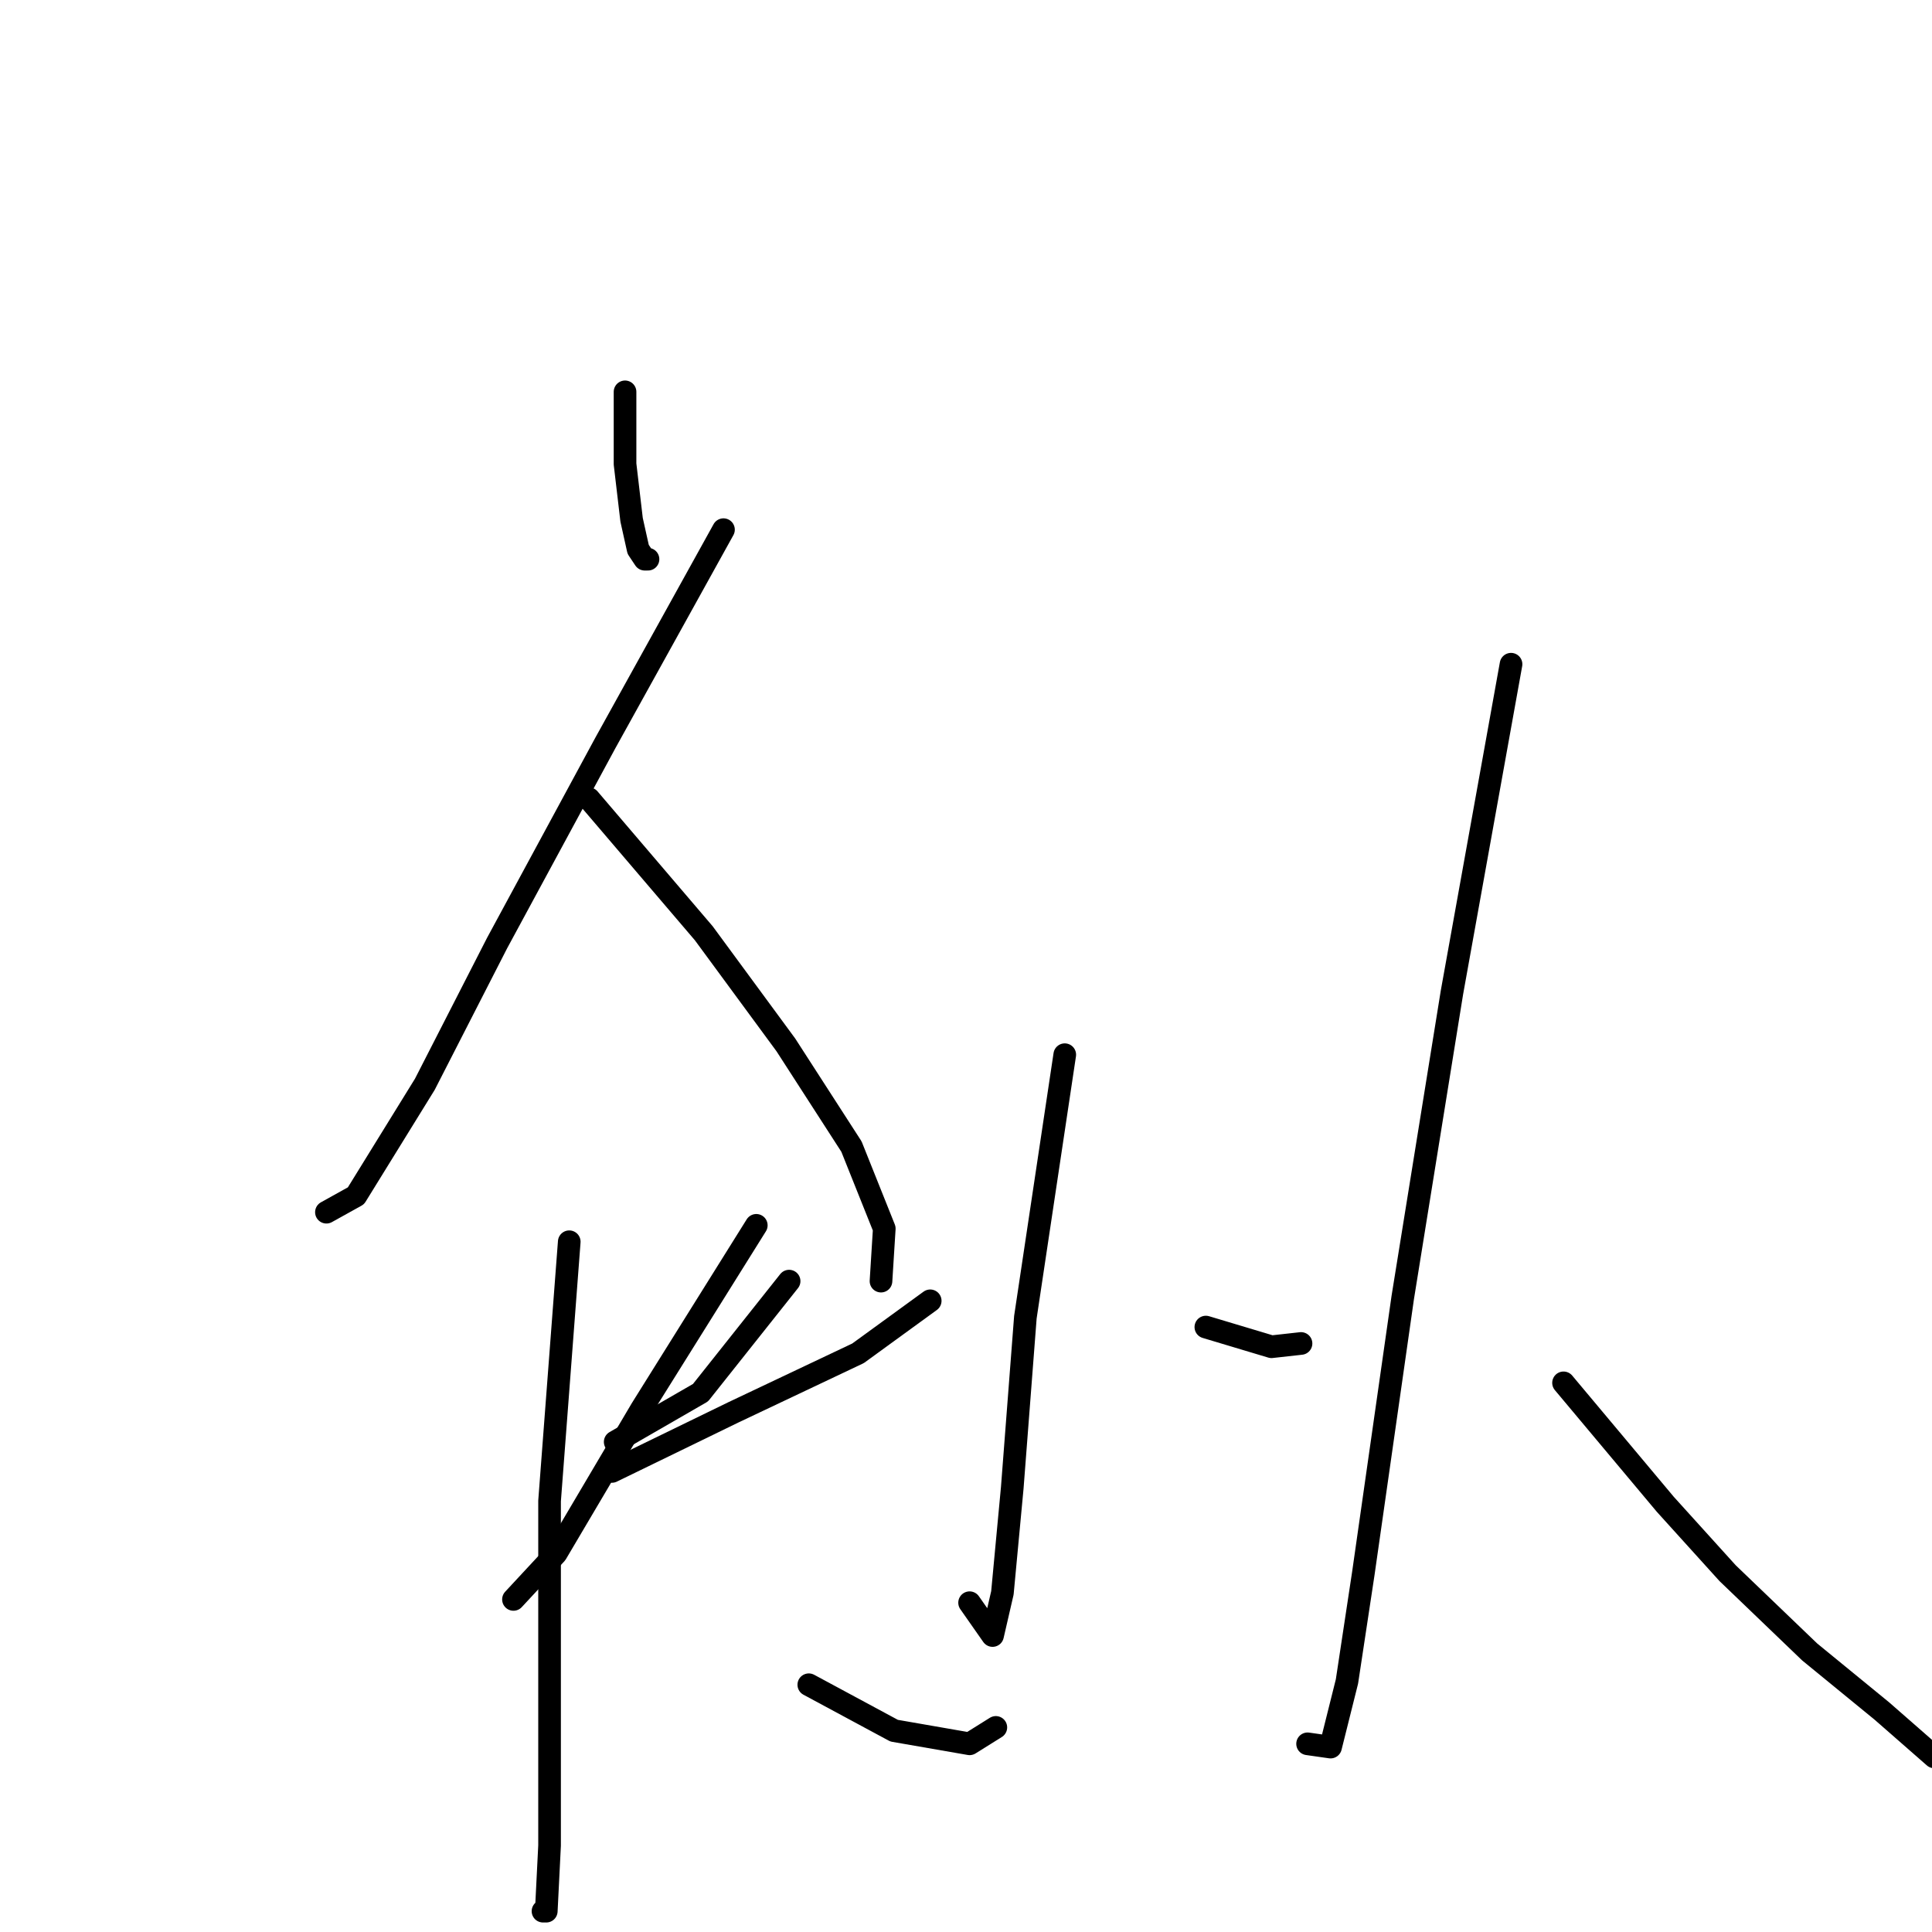 <?xml version="1.0" standalone="no"?>
    <svg width="256" height="256" xmlns="http://www.w3.org/2000/svg" version="1.1">
    <polyline stroke="black" stroke-width="3" stroke-linecap="round" fill="transparent" stroke-linejoin="round" points="82.821 51.921 82.821 61.487 83.69 68.879 84.56 72.792 85.43 74.097 85.864 74.097 85.864 74.097 " />
        <polyline stroke="black" stroke-width="3" stroke-linecap="round" fill="transparent" stroke-linejoin="round" points="95.865 70.183 80.212 98.446 65.863 124.97 56.297 143.667 47.166 158.45 43.253 160.624 43.253 160.624 " />
        <polyline stroke="black" stroke-width="3" stroke-linecap="round" fill="transparent" stroke-linejoin="round" points="78.038 105.838 93.256 123.665 104.127 138.449 112.823 151.928 117.171 162.798 116.736 169.755 116.736 169.755 " />
        <polyline stroke="black" stroke-width="3" stroke-linecap="round" fill="transparent" stroke-linejoin="round" points="81.516 191.061 92.821 184.539 104.561 169.755 104.561 169.755 " />
        <polyline stroke="black" stroke-width="3" stroke-linecap="round" fill="transparent" stroke-linejoin="round" points="100.213 162.363 84.995 186.713 73.69 205.845 68.037 211.932 68.037 211.932 " />
        <polyline stroke="black" stroke-width="3" stroke-linecap="round" fill="transparent" stroke-linejoin="round" points="81.082 194.974 97.17 187.148 113.692 179.321 123.258 172.364 123.258 172.364 " />
        <polyline stroke="black" stroke-width="3" stroke-linecap="round" fill="transparent" stroke-linejoin="round" points="75.429 164.537 72.82 198.888 72.82 225.846 72.82 244.543 72.385 253.239 71.95 253.239 71.95 253.239 " />
        <polyline stroke="black" stroke-width="3" stroke-linecap="round" fill="transparent" stroke-linejoin="round" points="107.17 223.237 118.475 229.324 128.476 231.064 131.954 228.89 131.954 228.89 " />
        <polyline stroke="black" stroke-width="3" stroke-linecap="round" fill="transparent" stroke-linejoin="round" points="141.086 139.753 135.868 174.538 134.129 197.148 132.824 211.062 131.52 216.715 128.476 212.367 128.476 212.367 " />
        <polyline stroke="black" stroke-width="3" stroke-linecap="round" fill="transparent" stroke-linejoin="round" points="159.782 175.843 168.479 178.451 172.392 178.017 172.392 178.017 " />
        <polyline stroke="black" stroke-width="3" stroke-linecap="round" fill="transparent" stroke-linejoin="round" points="200.22 88.011 192.393 131.492 185.871 171.929 180.653 208.453 178.479 222.802 176.305 231.498 173.262 231.064 173.262 231.064 " />
        <polyline stroke="black" stroke-width="3" stroke-linecap="round" fill="transparent" stroke-linejoin="round" points="207.177 183.234 220.656 199.322 228.917 208.453 239.788 218.889 249.354 226.716 256.311 232.803 256.311 232.803 " />
        </svg>